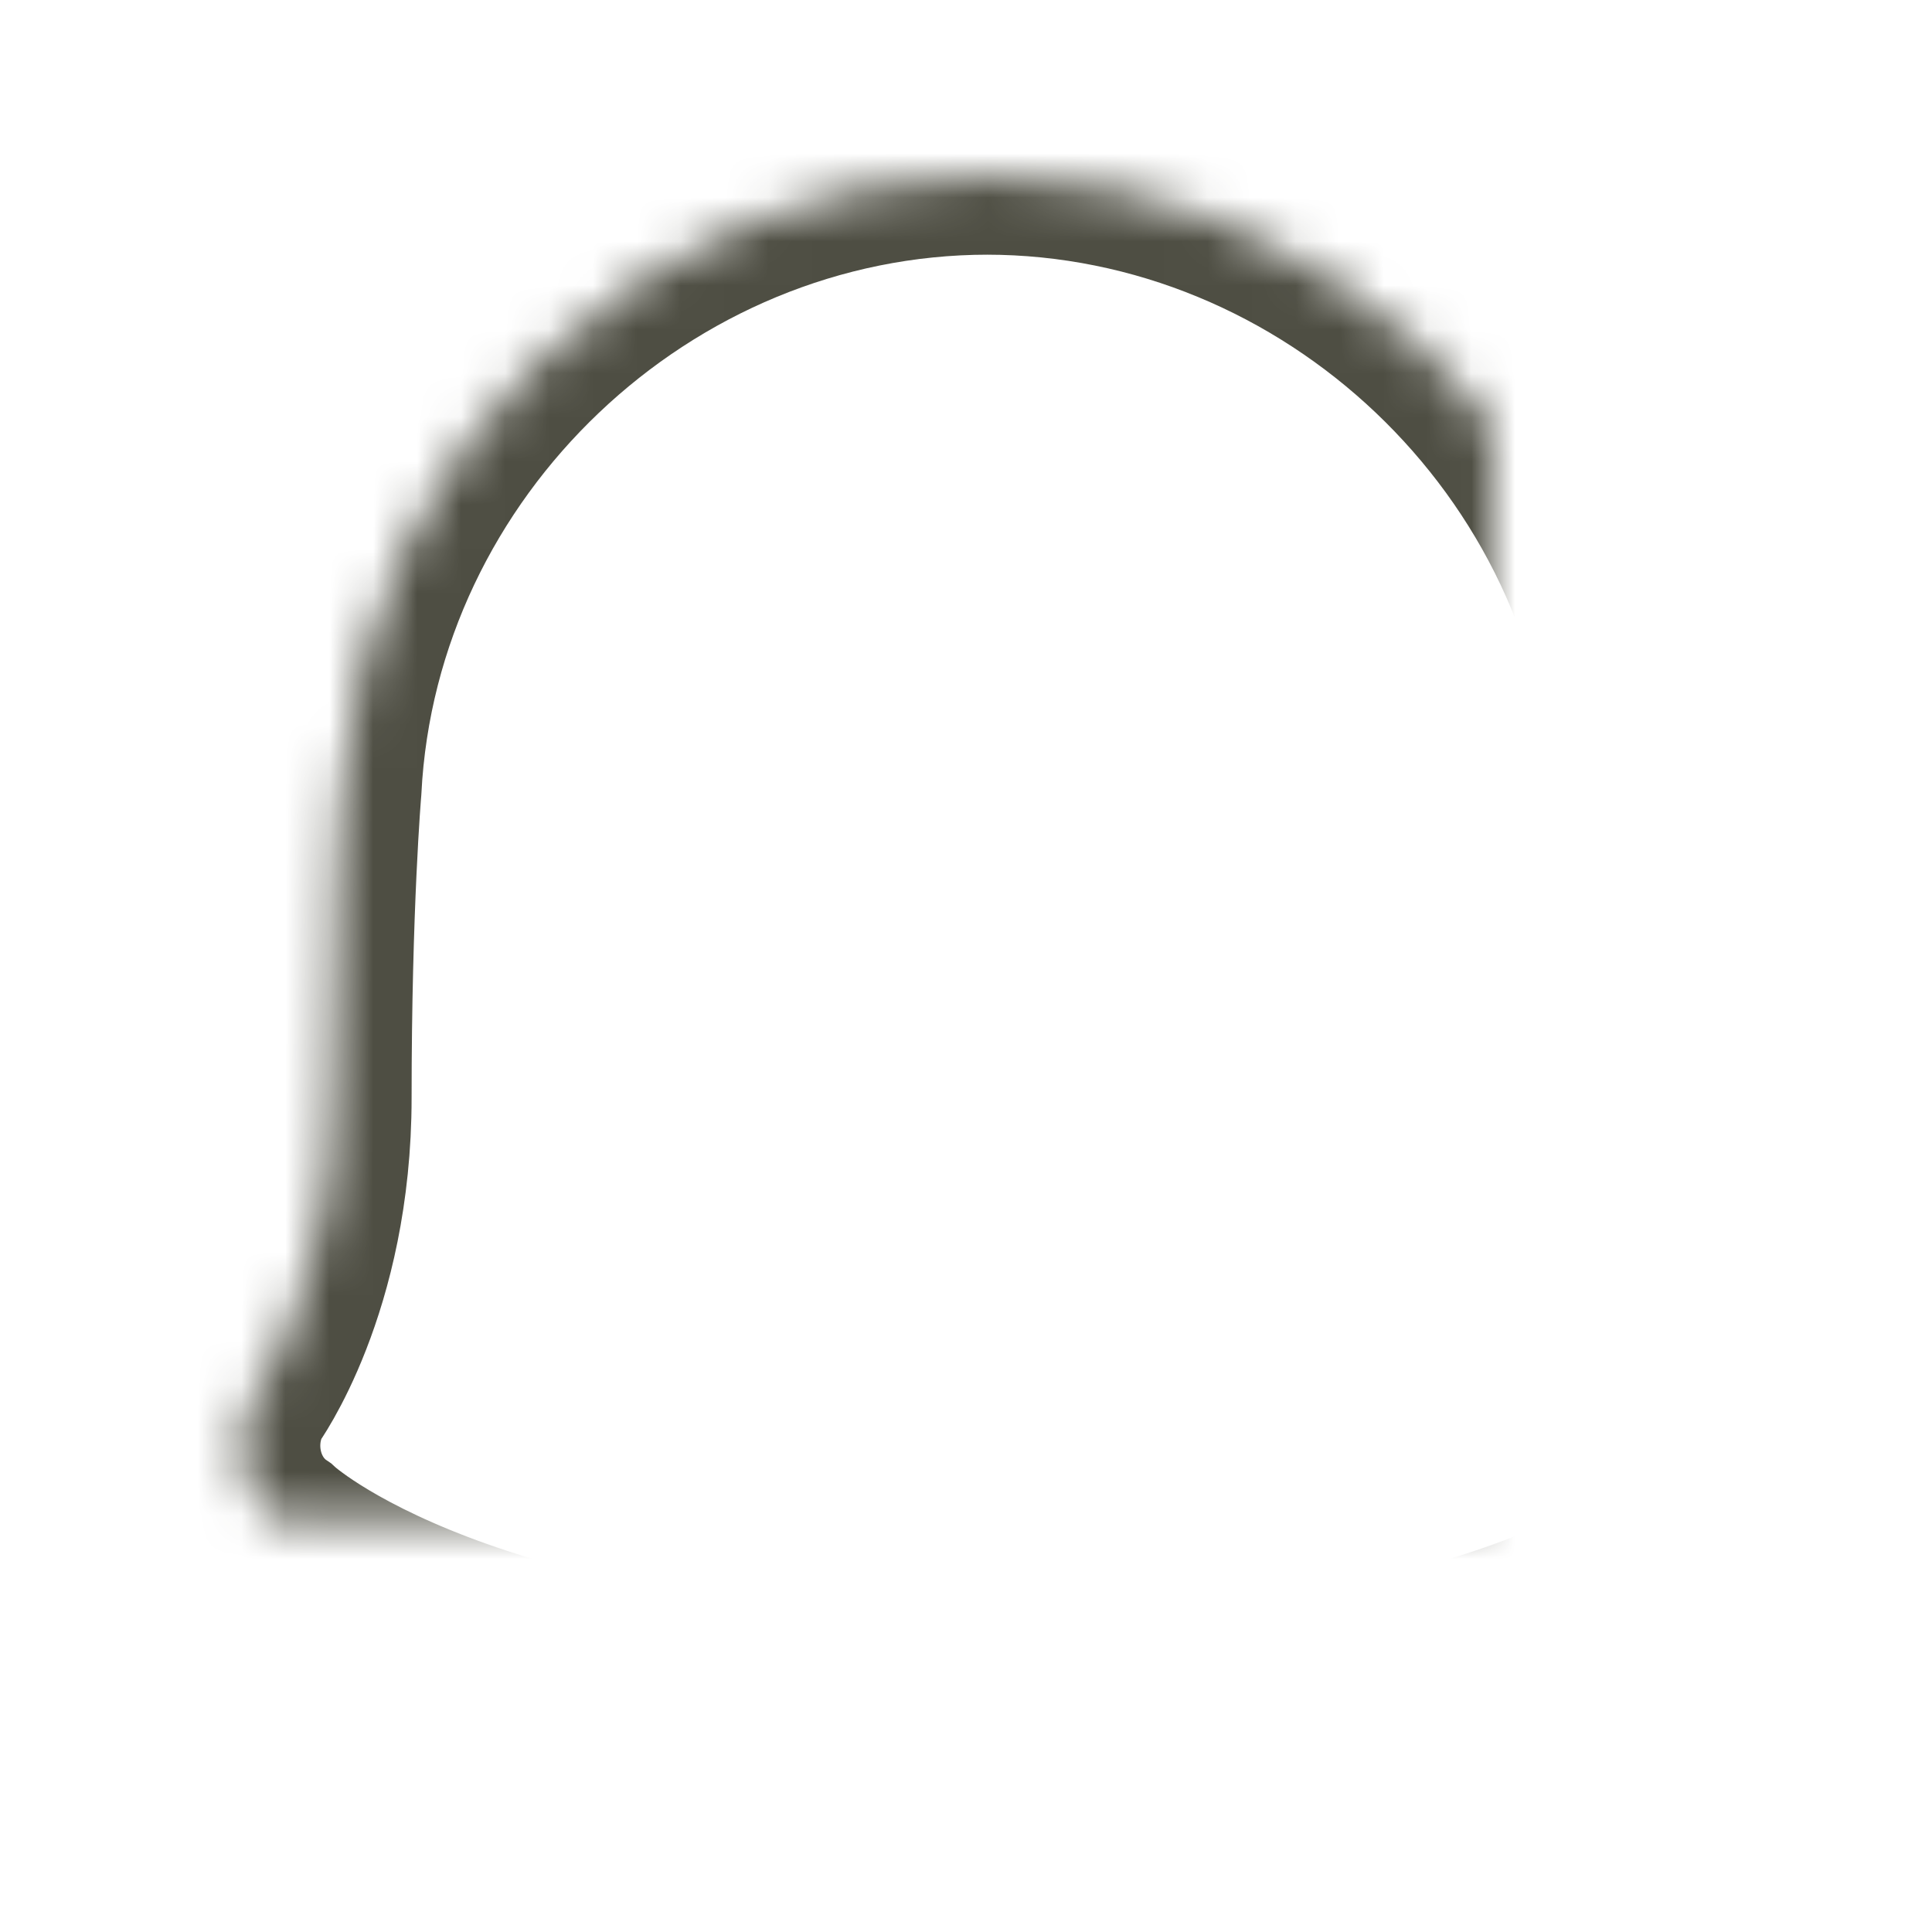 <?xml version="1.0" encoding="UTF-8" standalone="no"?>
<svg width="44px" height="44px" viewBox="0 0 44 44" version="1.1" xmlns="http://www.w3.org/2000/svg" xmlns:xlink="http://www.w3.org/1999/xlink">
    <!-- Generator: Sketch 3.8.3 (29802) - http://www.bohemiancoding.com/sketch -->
    <title>Slice 1</title>
    <desc>Created with Sketch.</desc>
    <defs>
        <path d="M16,37 C16,40.314 18.91,43 22.5,43 L22.5,43 C26.09,43 29,40.314 29,37" id="path-1"></path>
        <mask id="mask-2" maskContentUnits="userSpaceOnUse" maskUnits="objectBoundingBox" x="0" y="0" width="13" height="6" fill="white">
            <use xlink:href="#path-1"></use>
        </mask>
        <path d="M7.574,25 C7.574,20.616 7.799,17.984 7.799,17.984 C8.189,10.261 14.778,4 22.502,4 L22.461,4 C30.191,4 36.793,10.258 37.166,17.984 C37.166,17.984 37.389,20.5 37.389,24.991 C37.389,29.481 39.206,31.892 39.206,31.892 C39.746,32.849 39.471,34.17 38.541,34.772 C38.541,34.772 34.59,38.625 22.594,38.625 C10.598,38.625 6.42,34.741 6.42,34.741 C5.513,34.125 5.24,32.85 5.748,31.88 C5.748,31.88 7.574,29.384 7.574,25 Z" id="path-3"></path>
        <mask id="mask-4" maskContentUnits="userSpaceOnUse" maskUnits="objectBoundingBox" x="0" y="0" width="33.986" height="34.625" fill="white">
            <use xlink:href="#path-3"></use>
        </mask>
    </defs>
    <g id="Page-1" stroke="none" stroke-width="1" fill="none" fill-rule="evenodd">
        <g id="message">
            <polygon id="overlayer-copy-11" fill-opacity="0.01" fill="#FEEA0A" opacity="0.01" points="0 0 44 0 44 44 0 44"></polygon>
            <use id="Oval-81" stroke="#4E4E43" mask="url(#mask-2)" stroke-width="3.6" xlink:href="#path-1"></use>
            <use id="Rectangle-319" stroke="#4E4E43" mask="url(#mask-4)" stroke-width="3.6" xlink:href="#path-3"></use>
        </g>
    </g>
</svg>